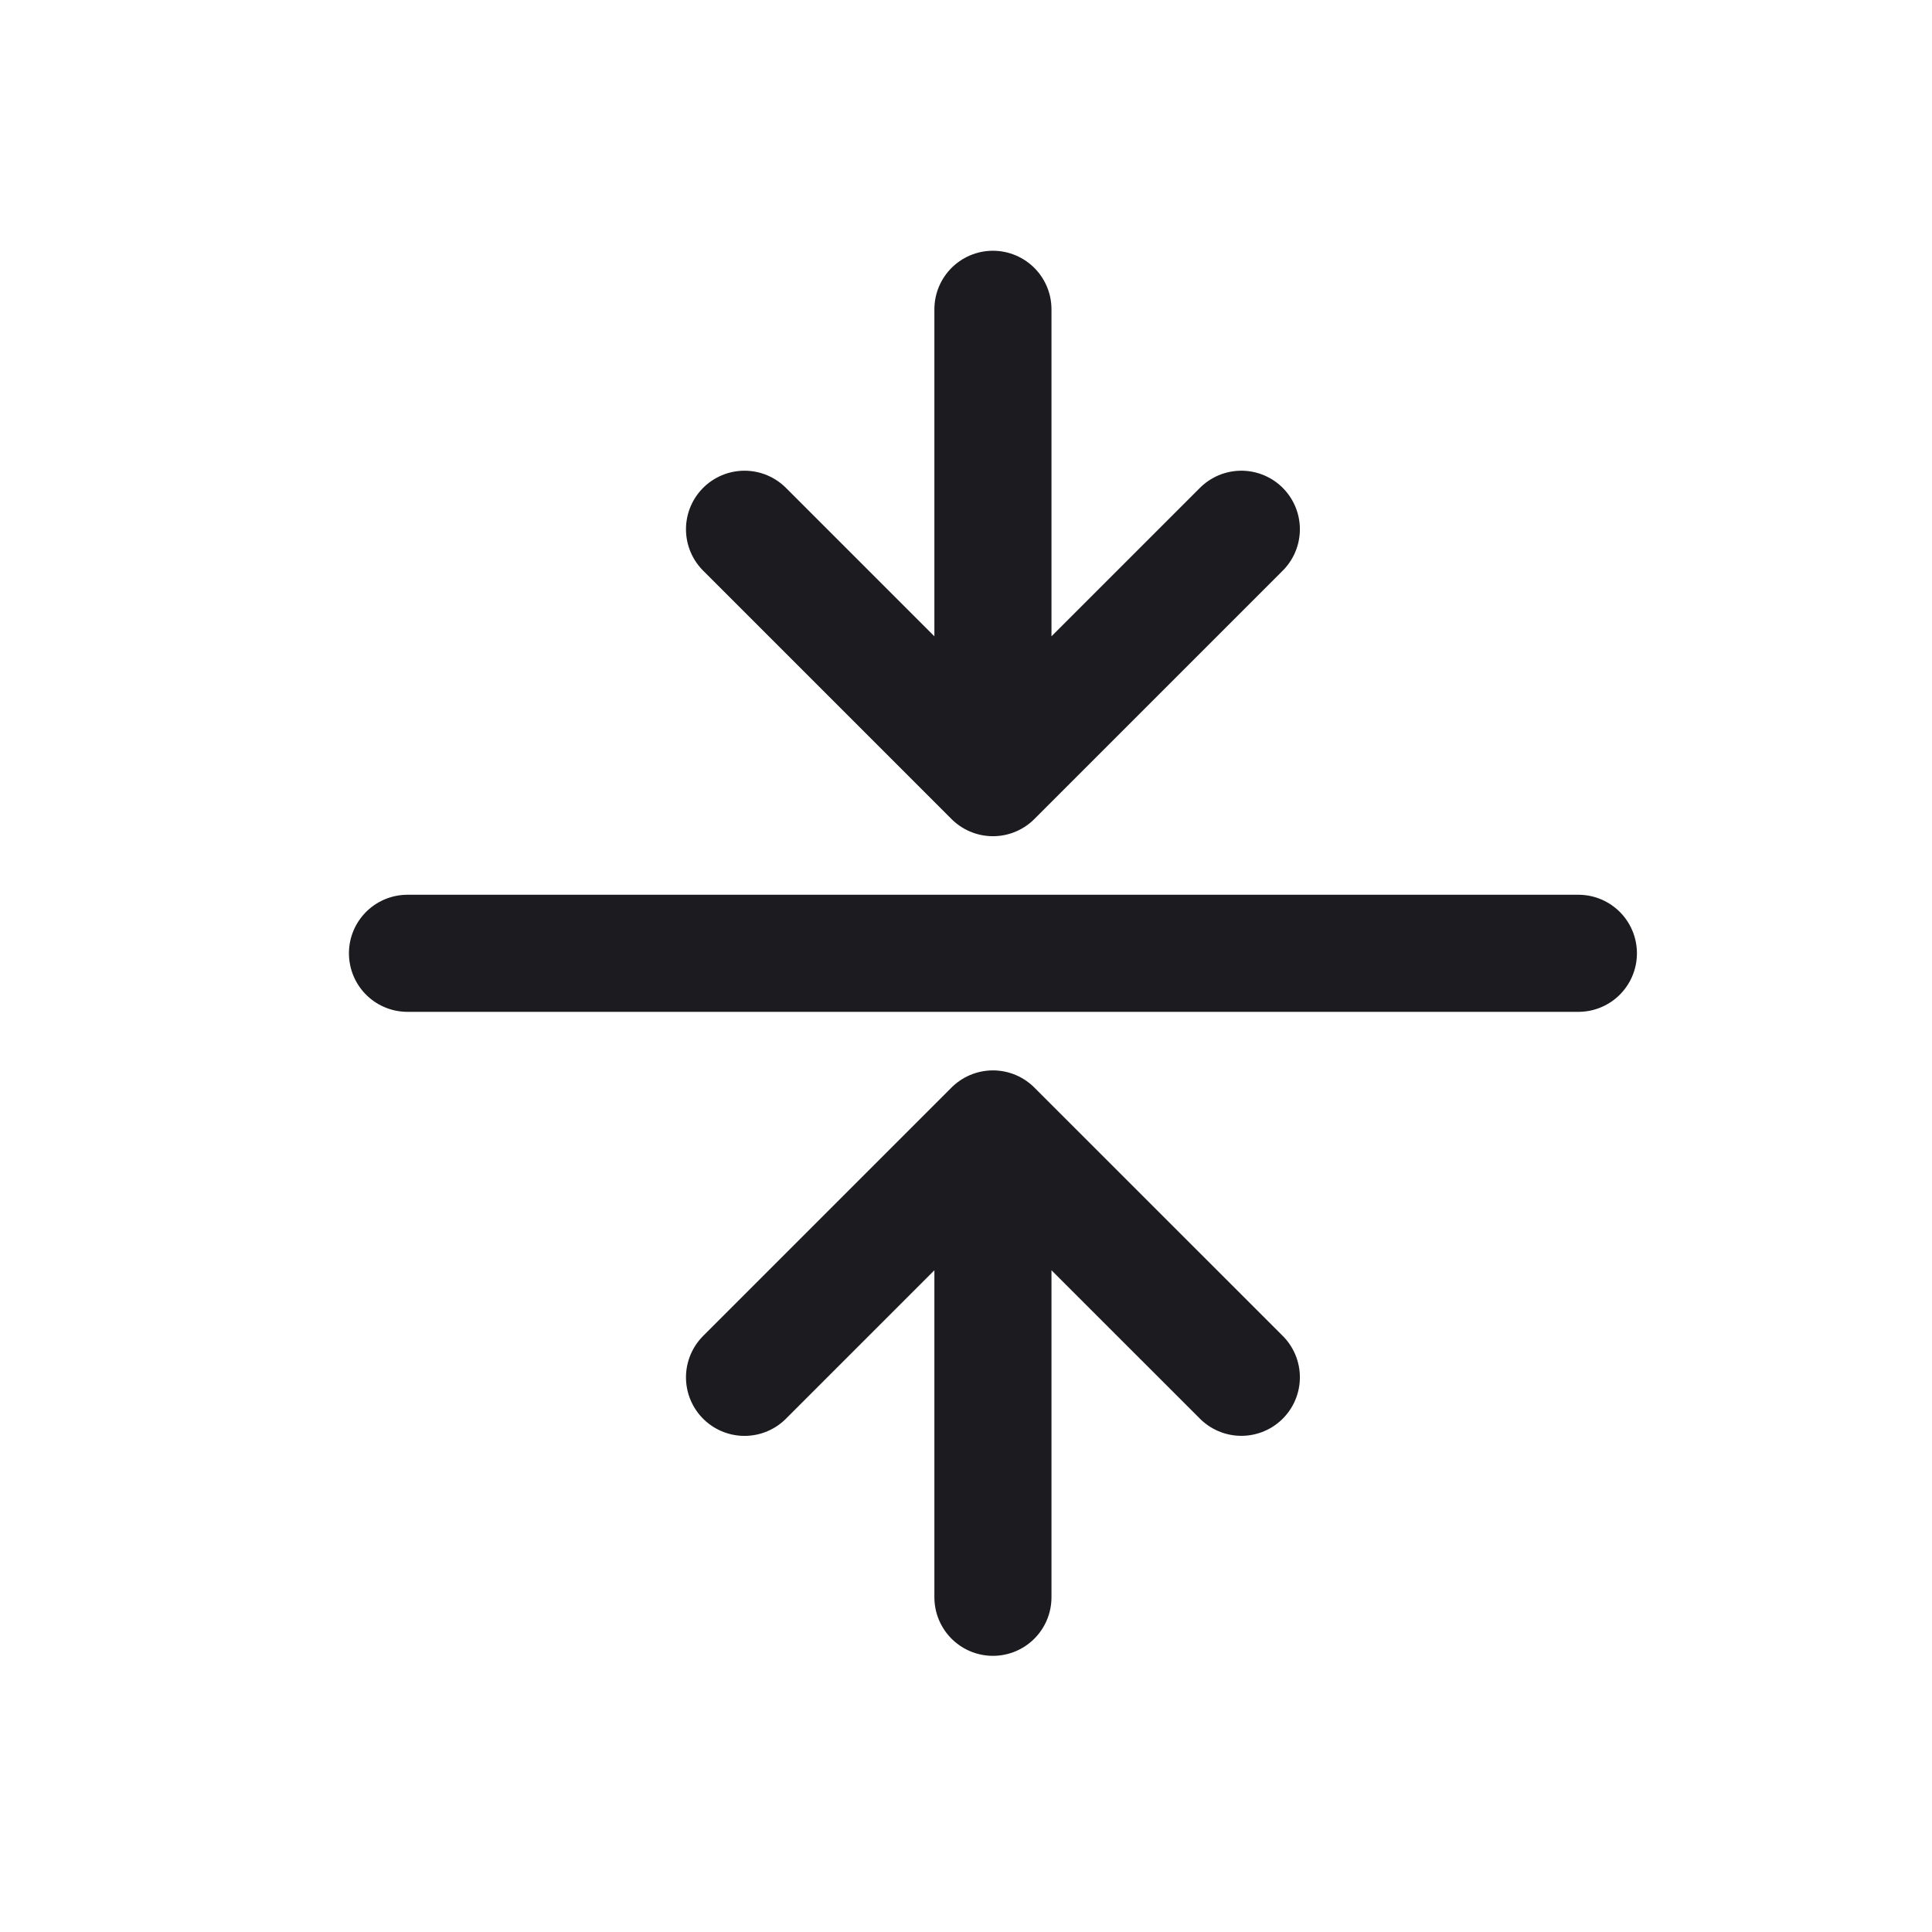 <svg width="33" height="33" fill="none" xmlns="http://www.w3.org/2000/svg"><path d="M26.96 16.283h-20M16.96 19.283v8M12.717 23.526l4.243-4.243 4.243 4.242M12.717 9.04l4.243 4.243 4.243-4.243M16.96 5.283v8" stroke="#1C1B1F" stroke-width="2" stroke-linecap="round" stroke-linejoin="round"/></svg>